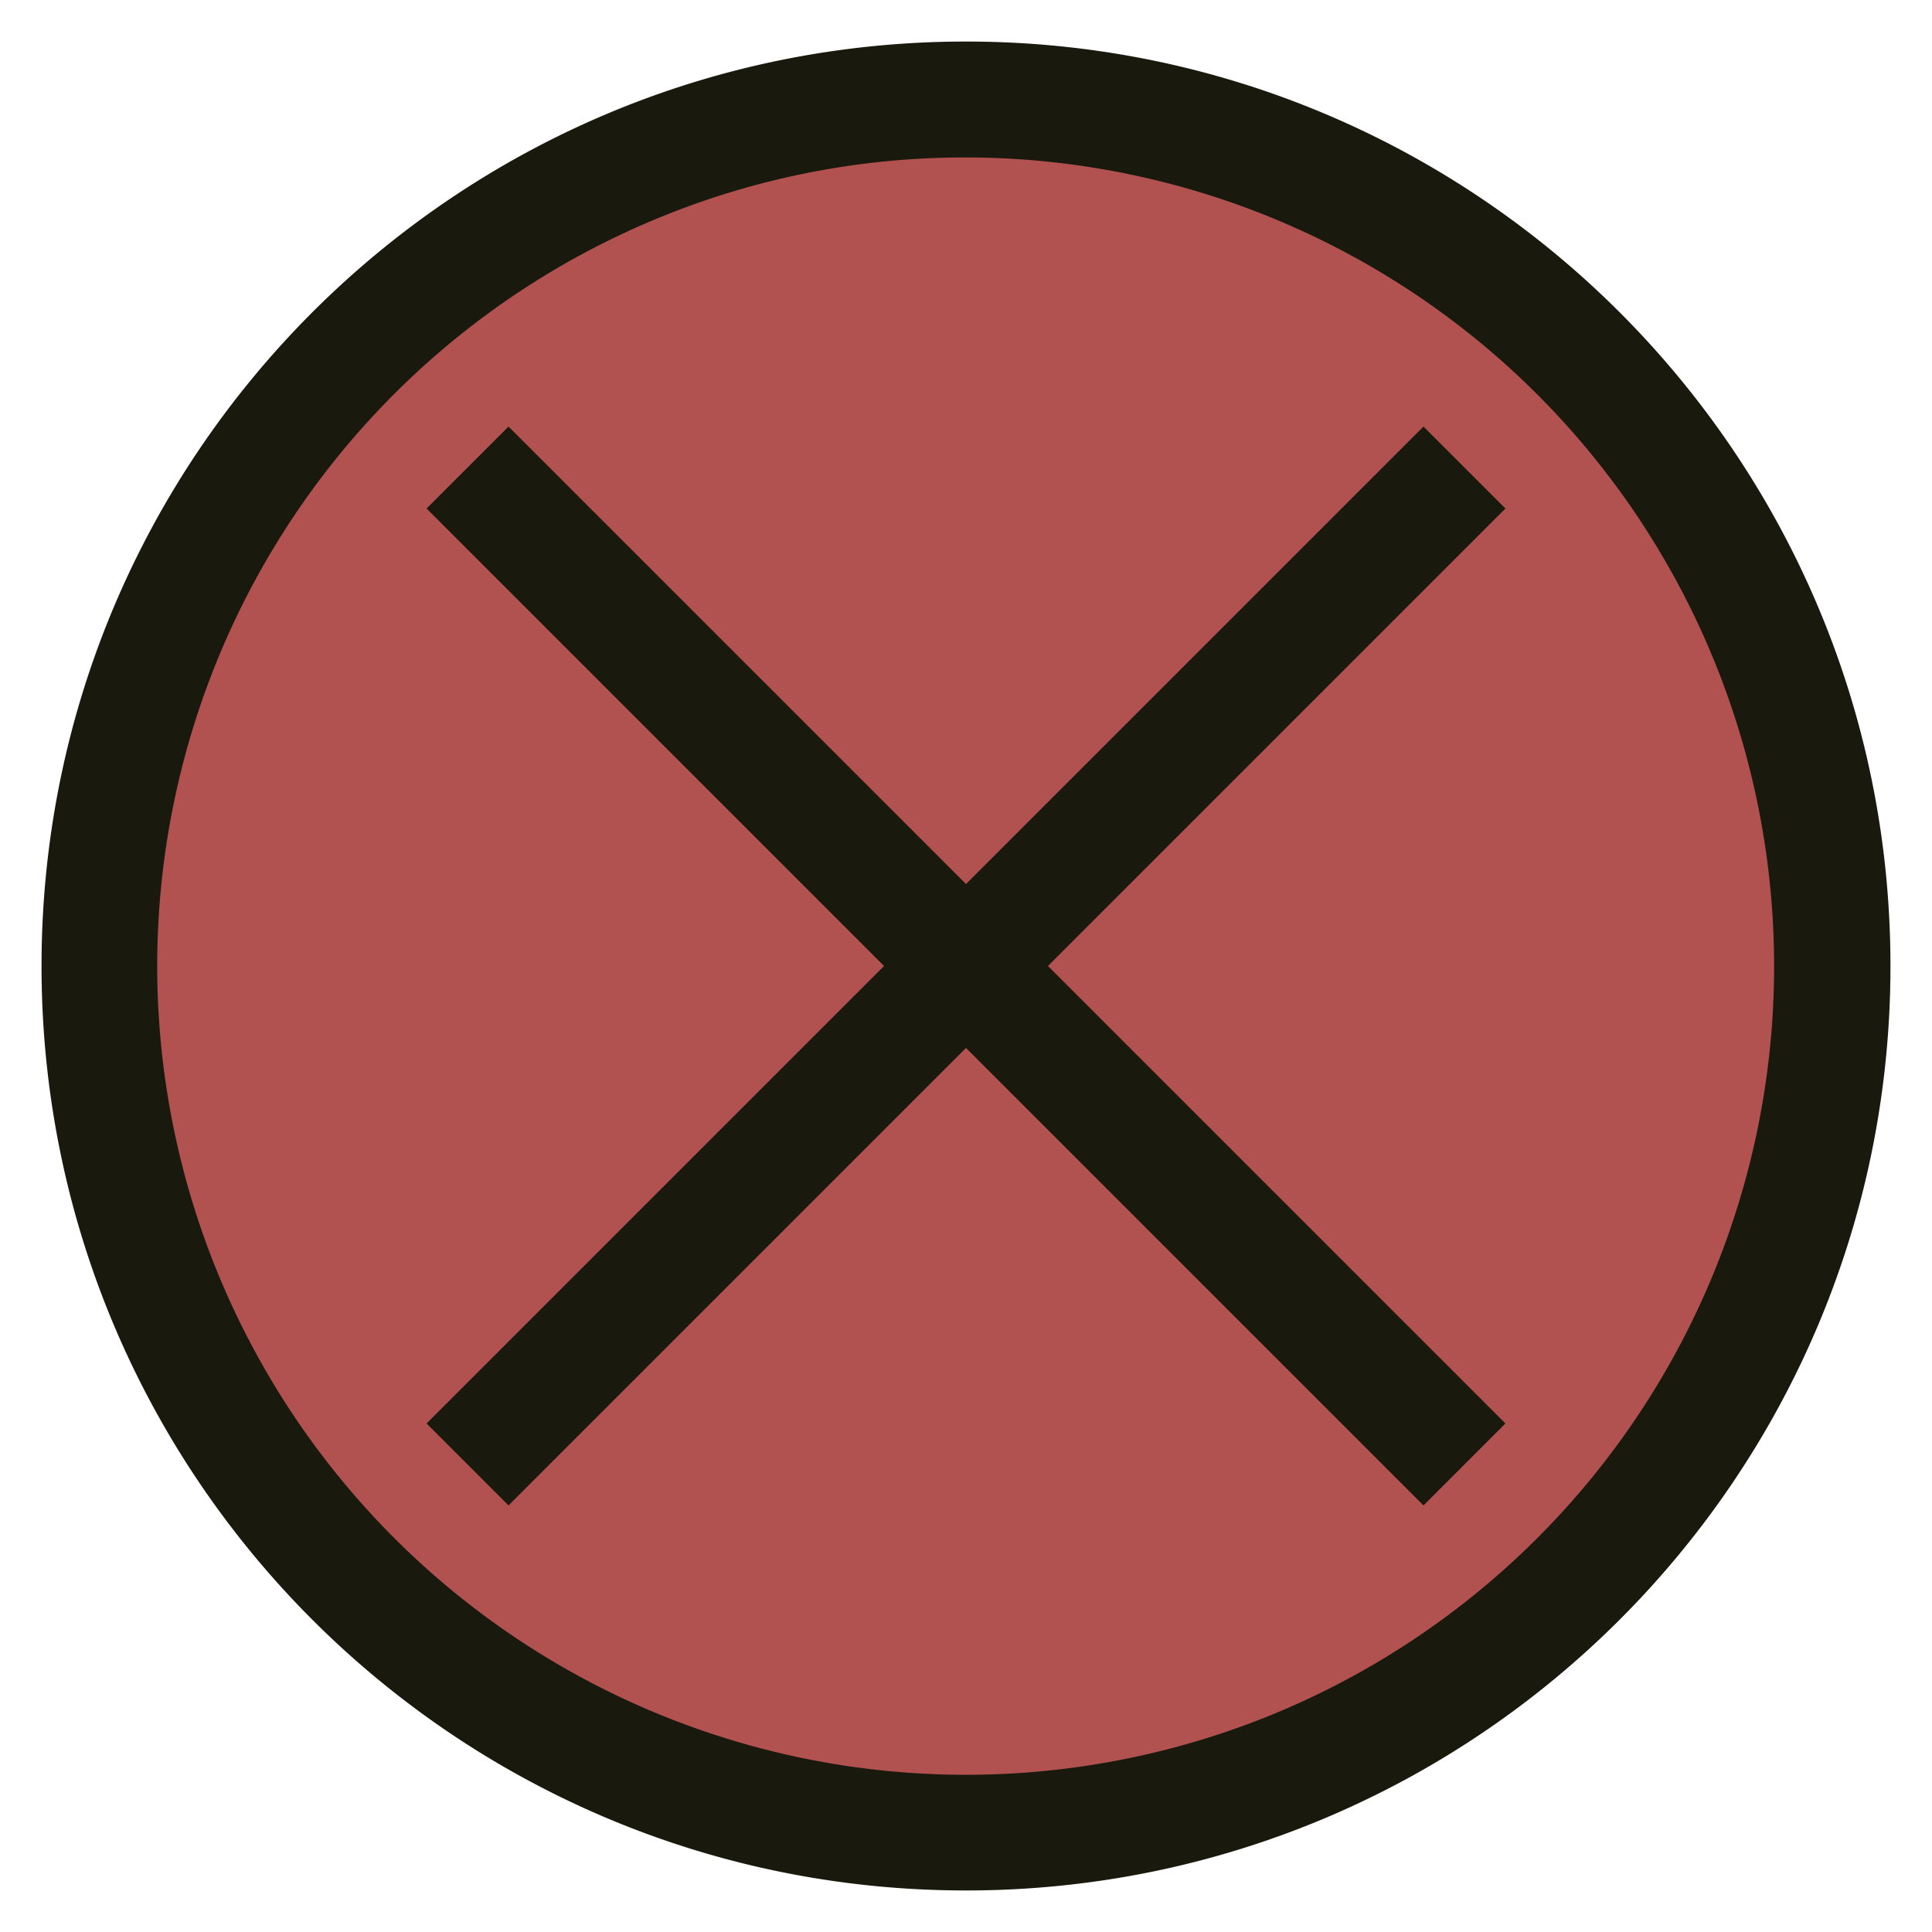 <svg xmlns="http://www.w3.org/2000/svg" viewBox="0 0 500 500"><title>Artboard 1</title><path d="M250,474.25A224.25,224.25,0,0,1,91.43,91.43,224.25,224.25,0,0,1,408.57,408.57,222.81,222.81,0,0,1,250,474.25Z" fill="#b25250"/><path d="M250,40.75a209.32,209.32,0,0,1,81.44,402.07A209.31,209.31,0,0,1,168.56,57.18,208,208,0,0,1,250,40.75m0-30C117.87,10.75,10.75,117.87,10.75,250S117.87,489.25,250,489.25,489.25,382.13,489.25,250,382.13,10.75,250,10.75Z" fill="#19190d"/><line x1="121" y1="121" x2="379" y2="379" fill="none" stroke="#19190d" stroke-miterlimit="10" stroke-width="30"/><line x1="121" y1="121" x2="379" y2="379"/><line x1="379" y1="121" x2="121" y2="379" fill="#19190d" stroke="#19190d" stroke-miterlimit="10" stroke-width="30"/></svg>